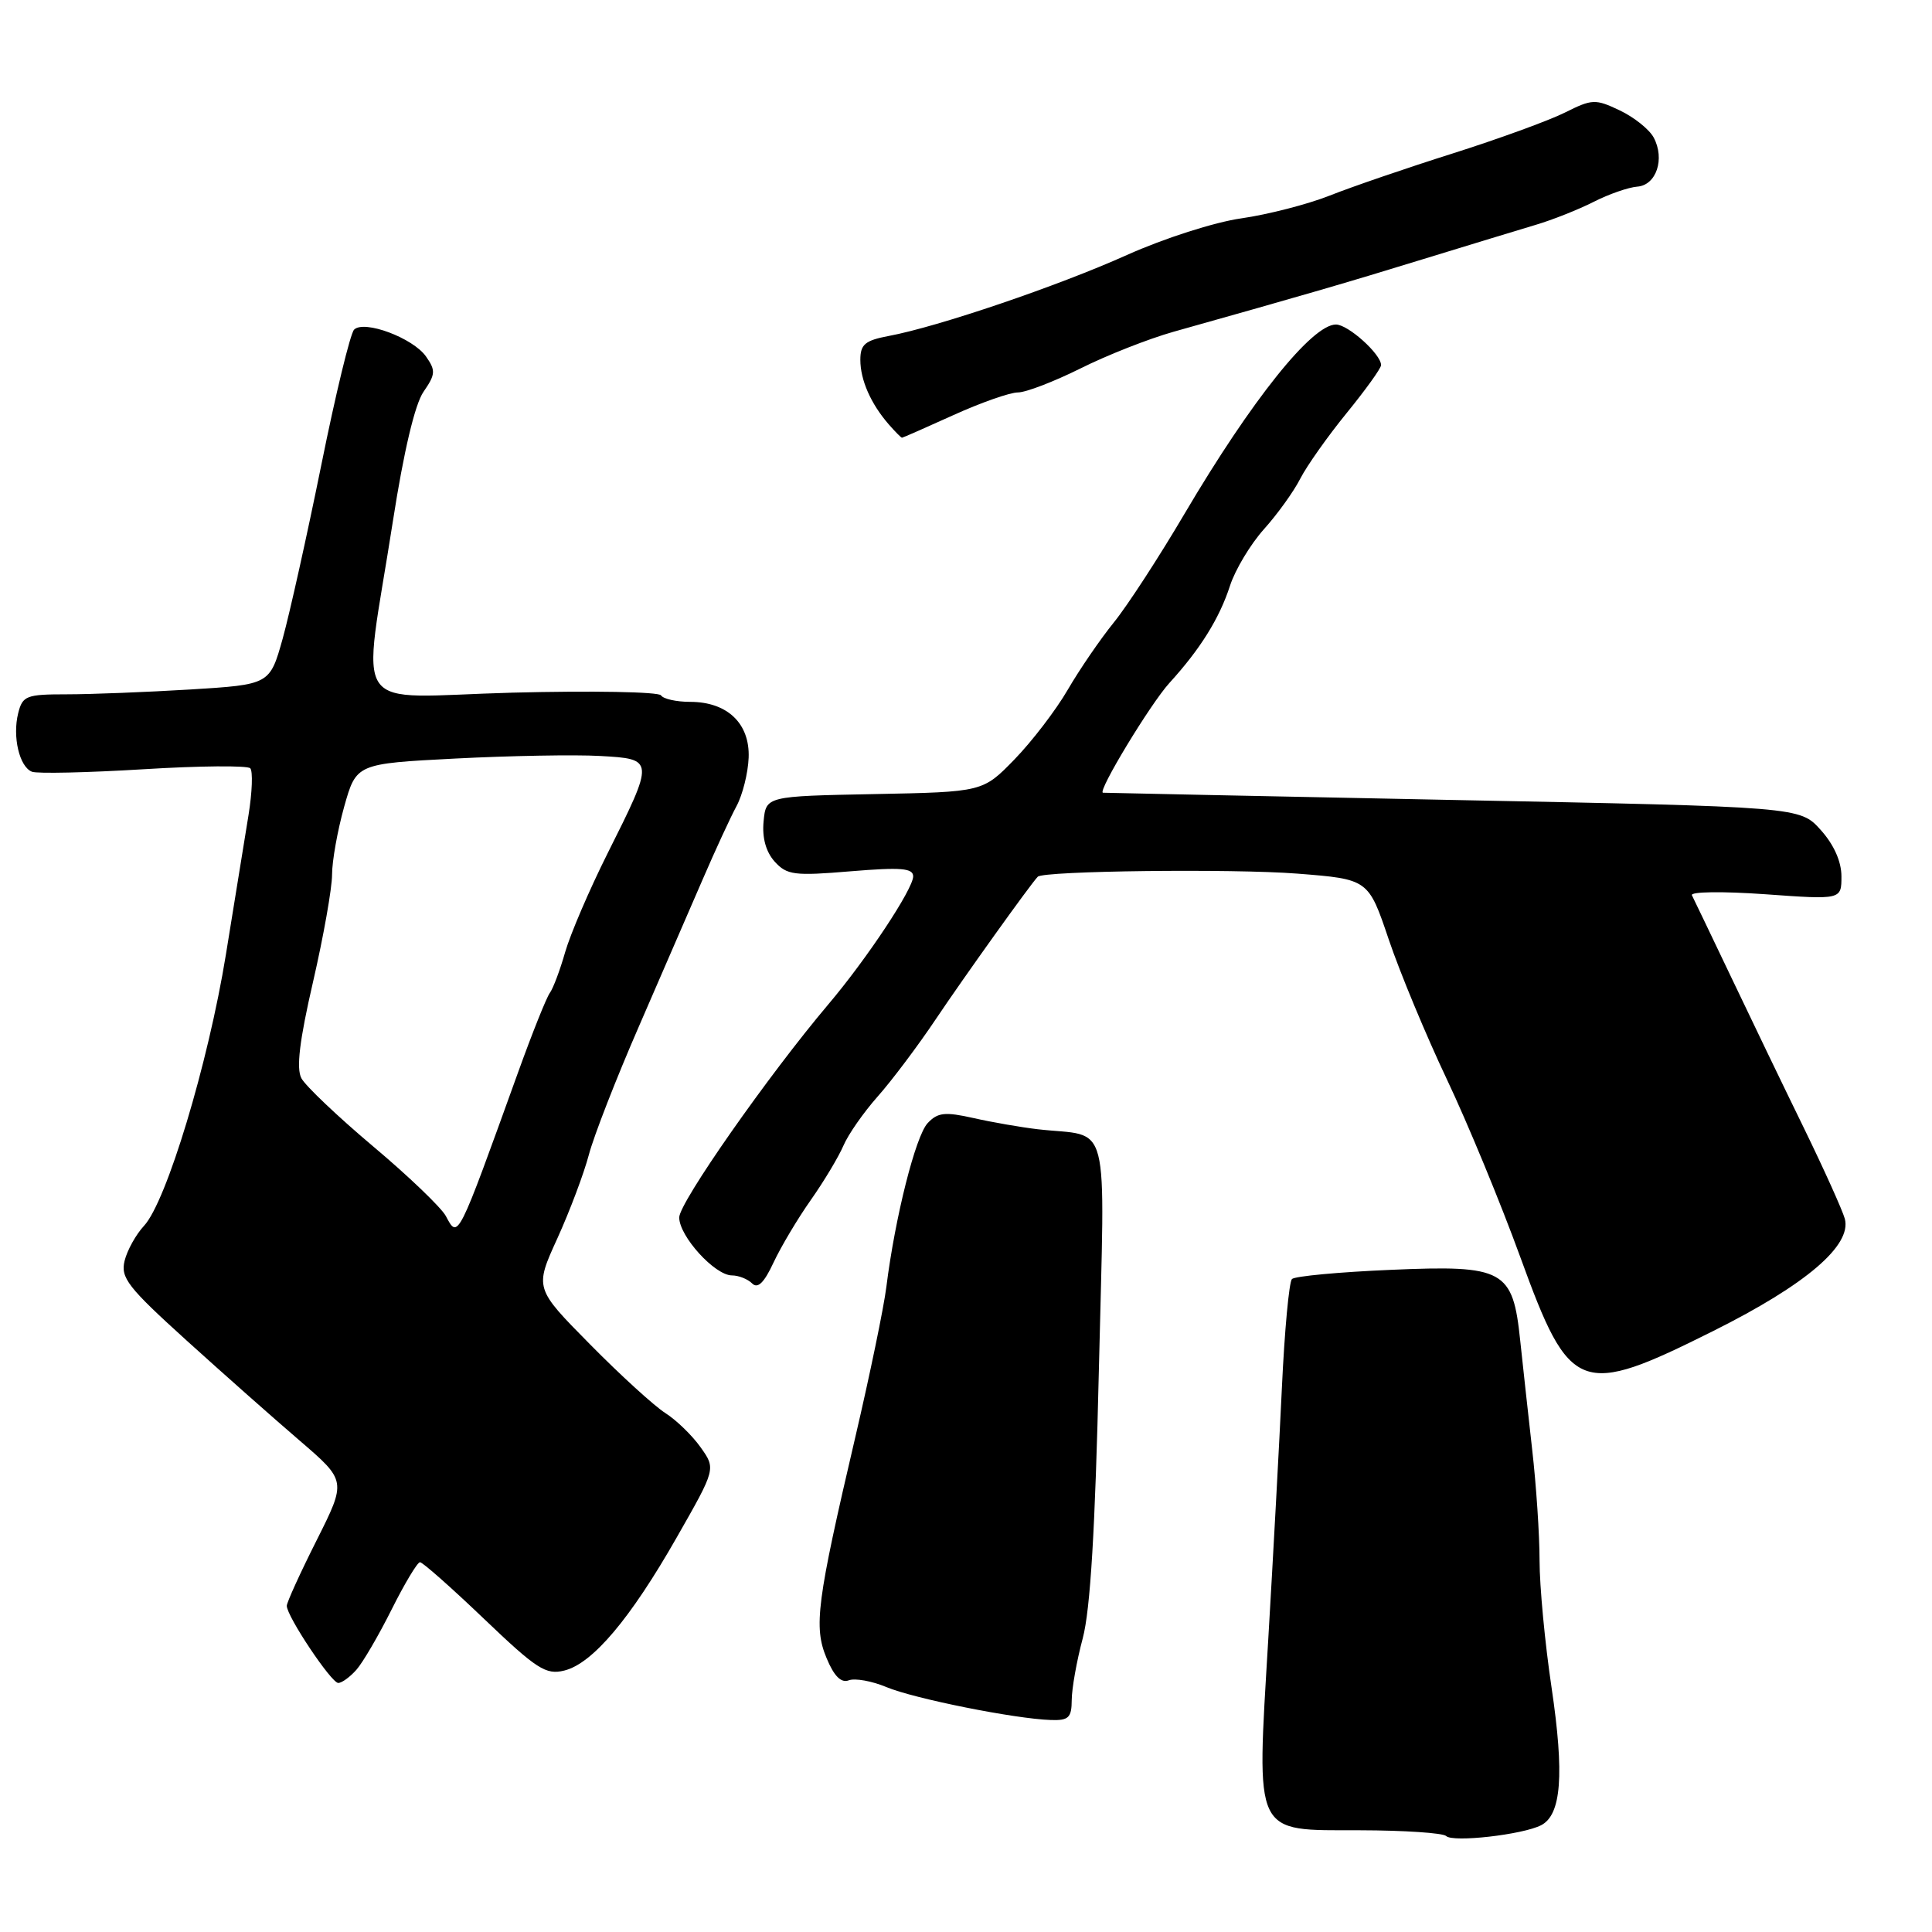 <?xml version="1.0" encoding="UTF-8" standalone="no"?>
<!DOCTYPE svg PUBLIC "-//W3C//DTD SVG 1.1//EN" "http://www.w3.org/Graphics/SVG/1.1/DTD/svg11.dtd" >
<svg xmlns="http://www.w3.org/2000/svg" xmlns:xlink="http://www.w3.org/1999/xlink" version="1.1" viewBox="0 0 256 256">
 <g >
 <path fill="currentColor"
d=" M 204.21 241.85 C 206.89 240.47 207.30 235.14 205.59 223.61 C 204.71 217.74 204.00 210.17 204.00 206.79 C 204.00 203.40 203.56 196.78 203.02 192.07 C 202.49 187.36 201.78 180.88 201.44 177.67 C 200.46 168.23 199.33 167.61 184.30 168.26 C 177.46 168.55 171.56 169.10 171.19 169.48 C 170.81 169.86 170.21 176.31 169.86 183.83 C 169.51 191.35 168.69 206.38 168.05 217.24 C 166.49 243.58 165.97 242.49 180.20 242.52 C 186.07 242.53 191.21 242.88 191.62 243.28 C 192.49 244.16 201.77 243.11 204.21 241.85 Z  M 142.01 225.25 C 142.02 223.74 142.67 220.06 143.47 217.08 C 144.48 213.28 145.12 202.60 145.61 181.39 C 146.40 147.21 147.30 150.76 137.50 149.63 C 135.30 149.37 131.47 148.71 129.00 148.15 C 125.21 147.30 124.25 147.40 122.92 148.82 C 121.32 150.52 118.60 161.31 117.45 170.50 C 117.11 173.25 115.25 182.22 113.33 190.44 C 108.22 212.28 107.79 215.57 109.53 219.72 C 110.52 222.11 111.46 223.04 112.47 222.65 C 113.28 222.34 115.53 222.74 117.46 223.55 C 121.12 225.08 134.50 227.76 139.25 227.91 C 141.60 227.99 142.00 227.60 142.01 225.25 Z  M 47.23 221.25 C 48.08 220.29 50.18 216.69 51.90 213.25 C 53.62 209.81 55.31 207.00 55.65 207.00 C 56.00 207.00 59.82 210.38 64.15 214.52 C 71.10 221.16 72.33 221.96 74.76 221.36 C 78.50 220.45 83.51 214.53 89.68 203.70 C 94.86 194.62 94.86 194.62 92.83 191.77 C 91.72 190.20 89.61 188.16 88.15 187.23 C 86.69 186.30 82.20 182.21 78.17 178.12 C 70.84 170.70 70.84 170.70 73.85 164.10 C 75.50 160.47 77.38 155.47 78.03 153.00 C 78.68 150.53 81.66 142.88 84.66 136.00 C 87.65 129.12 91.46 120.35 93.12 116.50 C 94.78 112.65 96.80 108.28 97.60 106.80 C 98.40 105.31 99.12 102.43 99.20 100.39 C 99.37 95.86 96.37 93.00 91.45 93.00 C 89.62 93.00 87.88 92.61 87.59 92.14 C 87.30 91.67 78.44 91.51 67.92 91.78 C 45.92 92.36 47.98 95.32 52.07 69.00 C 53.50 59.81 54.98 53.55 56.12 51.91 C 57.71 49.61 57.75 49.09 56.45 47.24 C 54.73 44.78 48.24 42.36 46.92 43.68 C 46.42 44.18 44.47 52.22 42.59 61.54 C 40.70 70.87 38.39 81.25 37.46 84.61 C 35.75 90.71 35.75 90.71 25.22 91.36 C 19.43 91.71 12.07 92.00 8.86 92.00 C 3.48 92.00 2.99 92.19 2.41 94.50 C 1.63 97.62 2.57 101.62 4.24 102.26 C 4.93 102.53 11.58 102.38 19.00 101.93 C 26.43 101.47 32.80 101.42 33.16 101.80 C 33.52 102.19 33.42 104.97 32.93 108.00 C 32.44 111.03 31.09 119.35 29.93 126.50 C 27.59 140.91 22.06 159.23 19.08 162.43 C 18.02 163.57 16.86 165.65 16.51 167.06 C 15.96 169.31 16.93 170.56 24.69 177.59 C 29.54 181.98 36.29 187.96 39.71 190.89 C 45.91 196.22 45.91 196.22 41.96 204.09 C 39.78 208.42 38.00 212.33 38.00 212.78 C 38.00 214.17 43.90 223.00 44.82 223.00 C 45.30 223.00 46.38 222.21 47.23 221.25 Z  M 227.08 176.33 C 239.30 170.22 245.38 165.03 244.45 161.50 C 244.15 160.40 241.72 155.00 239.04 149.50 C 236.35 144.00 232.02 135.00 229.40 129.50 C 226.78 124.00 224.43 119.11 224.19 118.63 C 223.93 118.15 228.20 118.09 233.87 118.49 C 244.00 119.22 244.00 119.22 244.00 116.12 C 244.00 114.16 243.00 111.91 241.25 109.97 C 238.50 106.91 238.50 106.91 192.50 106.00 C 167.20 105.49 146.34 105.06 146.15 105.04 C 145.36 104.95 152.43 93.27 154.95 90.50 C 159.05 86.00 161.58 81.94 162.98 77.62 C 163.67 75.48 165.70 72.11 167.48 70.12 C 169.27 68.13 171.44 65.11 172.30 63.41 C 173.17 61.72 175.93 57.81 178.44 54.73 C 180.95 51.65 183.00 48.80 183.00 48.38 C 183.00 46.93 178.63 43.00 177.02 43.00 C 173.85 43.00 165.86 52.98 156.96 68.07 C 153.58 73.81 149.36 80.30 147.57 82.50 C 145.79 84.70 143.05 88.70 141.48 91.40 C 139.92 94.09 136.74 98.24 134.43 100.62 C 130.23 104.94 130.23 104.94 115.87 105.22 C 101.50 105.50 101.50 105.50 101.18 108.84 C 100.97 111.01 101.49 112.88 102.65 114.17 C 104.27 115.95 105.24 116.08 112.72 115.45 C 119.40 114.90 121.00 115.03 121.00 116.13 C 120.99 117.80 114.86 127.06 109.76 133.08 C 101.78 142.52 90.00 159.35 90.00 161.32 C 90.00 163.81 94.72 169.00 96.99 169.00 C 97.87 169.00 99.08 169.48 99.66 170.06 C 100.40 170.80 101.24 169.99 102.49 167.31 C 103.47 165.21 105.70 161.47 107.44 159.00 C 109.18 156.53 111.12 153.29 111.76 151.80 C 112.39 150.32 114.43 147.40 116.29 145.30 C 118.15 143.21 121.64 138.57 124.03 135.00 C 127.78 129.41 136.54 117.17 137.51 116.17 C 138.26 115.39 163.34 115.09 171.91 115.76 C 181.32 116.50 181.32 116.50 184.02 124.50 C 185.51 128.90 188.97 137.22 191.71 143.00 C 194.45 148.78 198.85 159.42 201.48 166.66 C 208.04 184.70 209.35 185.20 227.08 176.33 Z  M 126.34 55.00 C 129.98 53.35 133.82 52.00 134.88 52.00 C 135.93 52.00 139.65 50.57 143.15 48.83 C 146.64 47.08 152.20 44.89 155.50 43.96 C 172.79 39.10 178.44 37.46 188.50 34.36 C 194.55 32.50 201.30 30.45 203.50 29.79 C 205.70 29.14 209.15 27.77 211.16 26.75 C 213.18 25.72 215.78 24.82 216.95 24.73 C 219.47 24.54 220.64 21.06 219.12 18.22 C 218.54 17.14 216.52 15.53 214.63 14.63 C 211.39 13.09 210.97 13.11 207.35 14.92 C 205.23 15.98 198.55 18.41 192.50 20.33 C 186.45 22.24 179.10 24.76 176.18 25.92 C 173.25 27.08 167.99 28.43 164.50 28.93 C 160.95 29.43 154.25 31.58 149.32 33.79 C 140.18 37.90 124.29 43.30 117.75 44.52 C 114.63 45.11 114.00 45.63 114.00 47.68 C 114.00 50.35 115.39 53.51 117.78 56.25 C 118.62 57.21 119.40 58.00 119.52 58.00 C 119.63 58.00 122.70 56.65 126.34 55.00 Z  M 59.07 161.12 C 58.46 160.00 54.13 155.84 49.44 151.90 C 44.75 147.95 40.48 143.89 39.94 142.88 C 39.24 141.58 39.68 137.89 41.48 130.10 C 42.87 124.07 44.00 117.68 44.00 115.89 C 44.00 114.10 44.72 110.06 45.60 106.91 C 47.21 101.19 47.21 101.19 60.35 100.51 C 67.58 100.14 76.20 99.98 79.50 100.17 C 86.75 100.57 86.75 100.62 80.47 113.15 C 78.09 117.91 75.58 123.76 74.89 126.15 C 74.21 128.54 73.29 130.98 72.86 131.56 C 72.42 132.15 70.53 136.87 68.66 142.06 C 60.57 164.49 60.72 164.21 59.07 161.12 Z "/>
</g>
</svg>